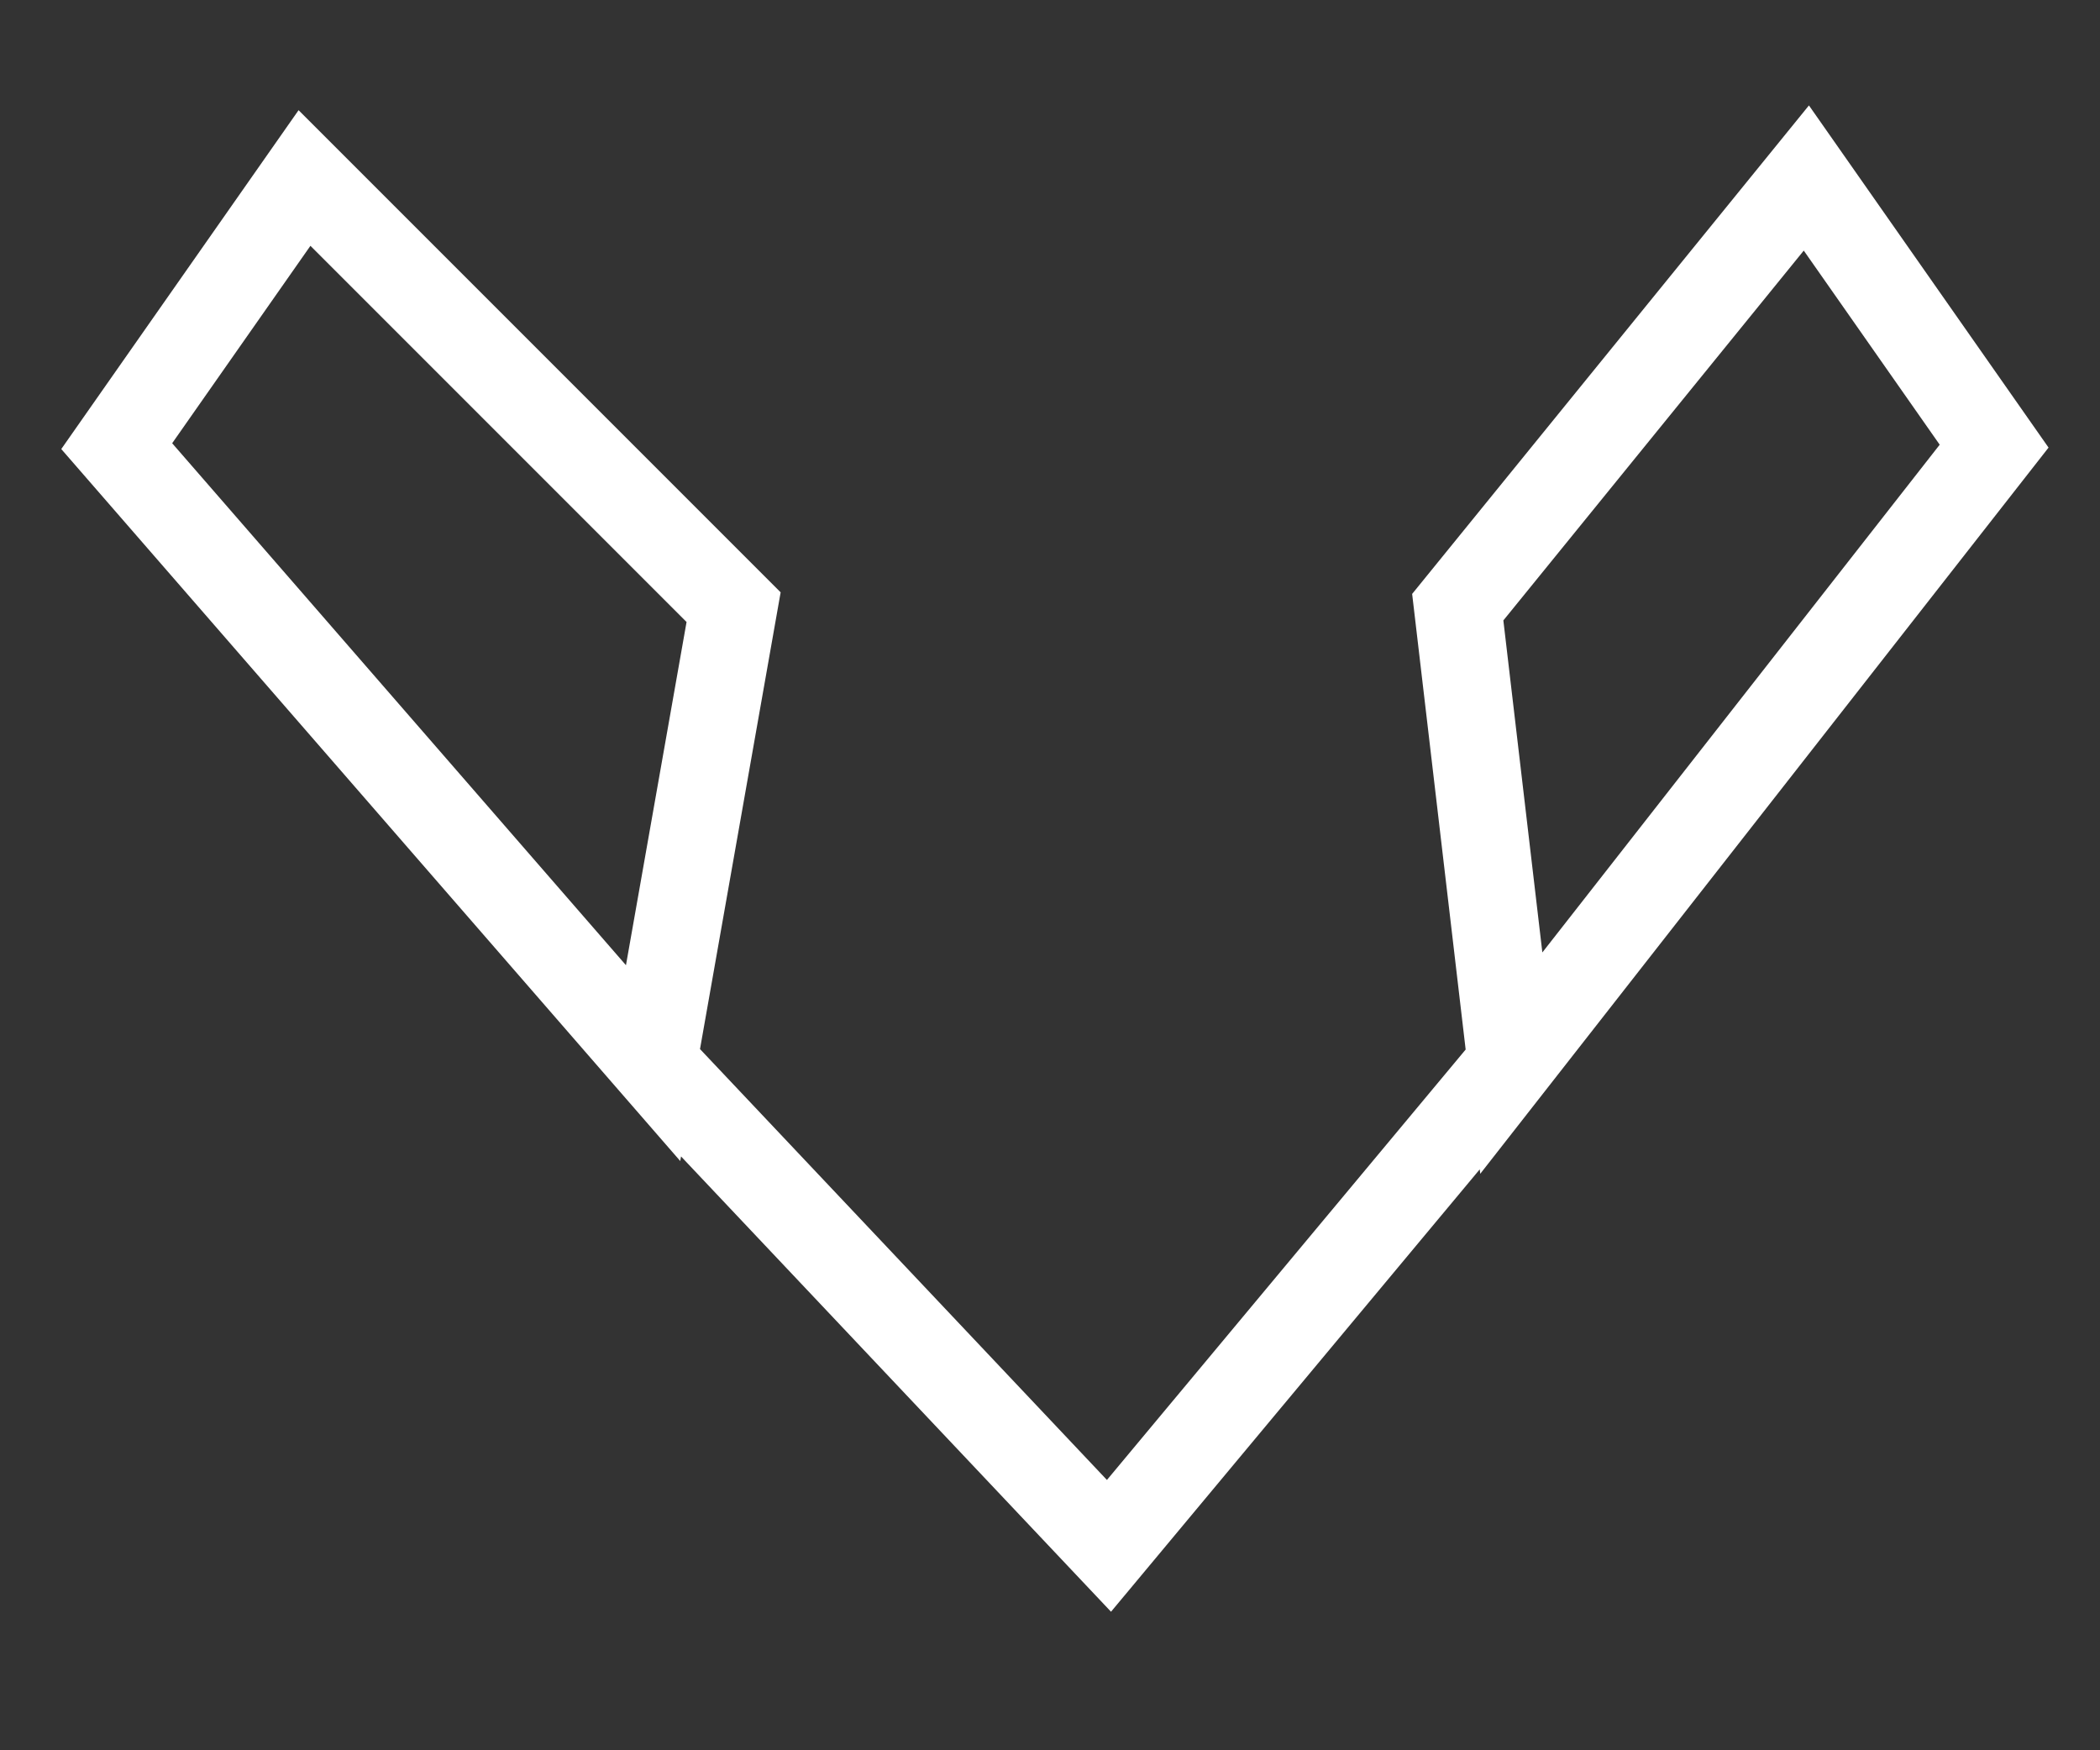 <svg width="12" height="10" viewBox="0 0 12 10" fill="none" xmlns="http://www.w3.org/2000/svg">
<rect x="0" y="0" width="12" height="10" fill="#333333" stroke="none"/>
<path d="M3.732 6.074L4.192 3.469L1.74 1.017L0.667 2.549L3.732 6.074ZM3.732 6.074L6.337 8.832L8.636 6.074M8.636 6.074L11.395 2.549L10.322 1.017L8.33 3.469L8.636 6.074Z" stroke="white" stroke-width="0.5"/>
</svg>
